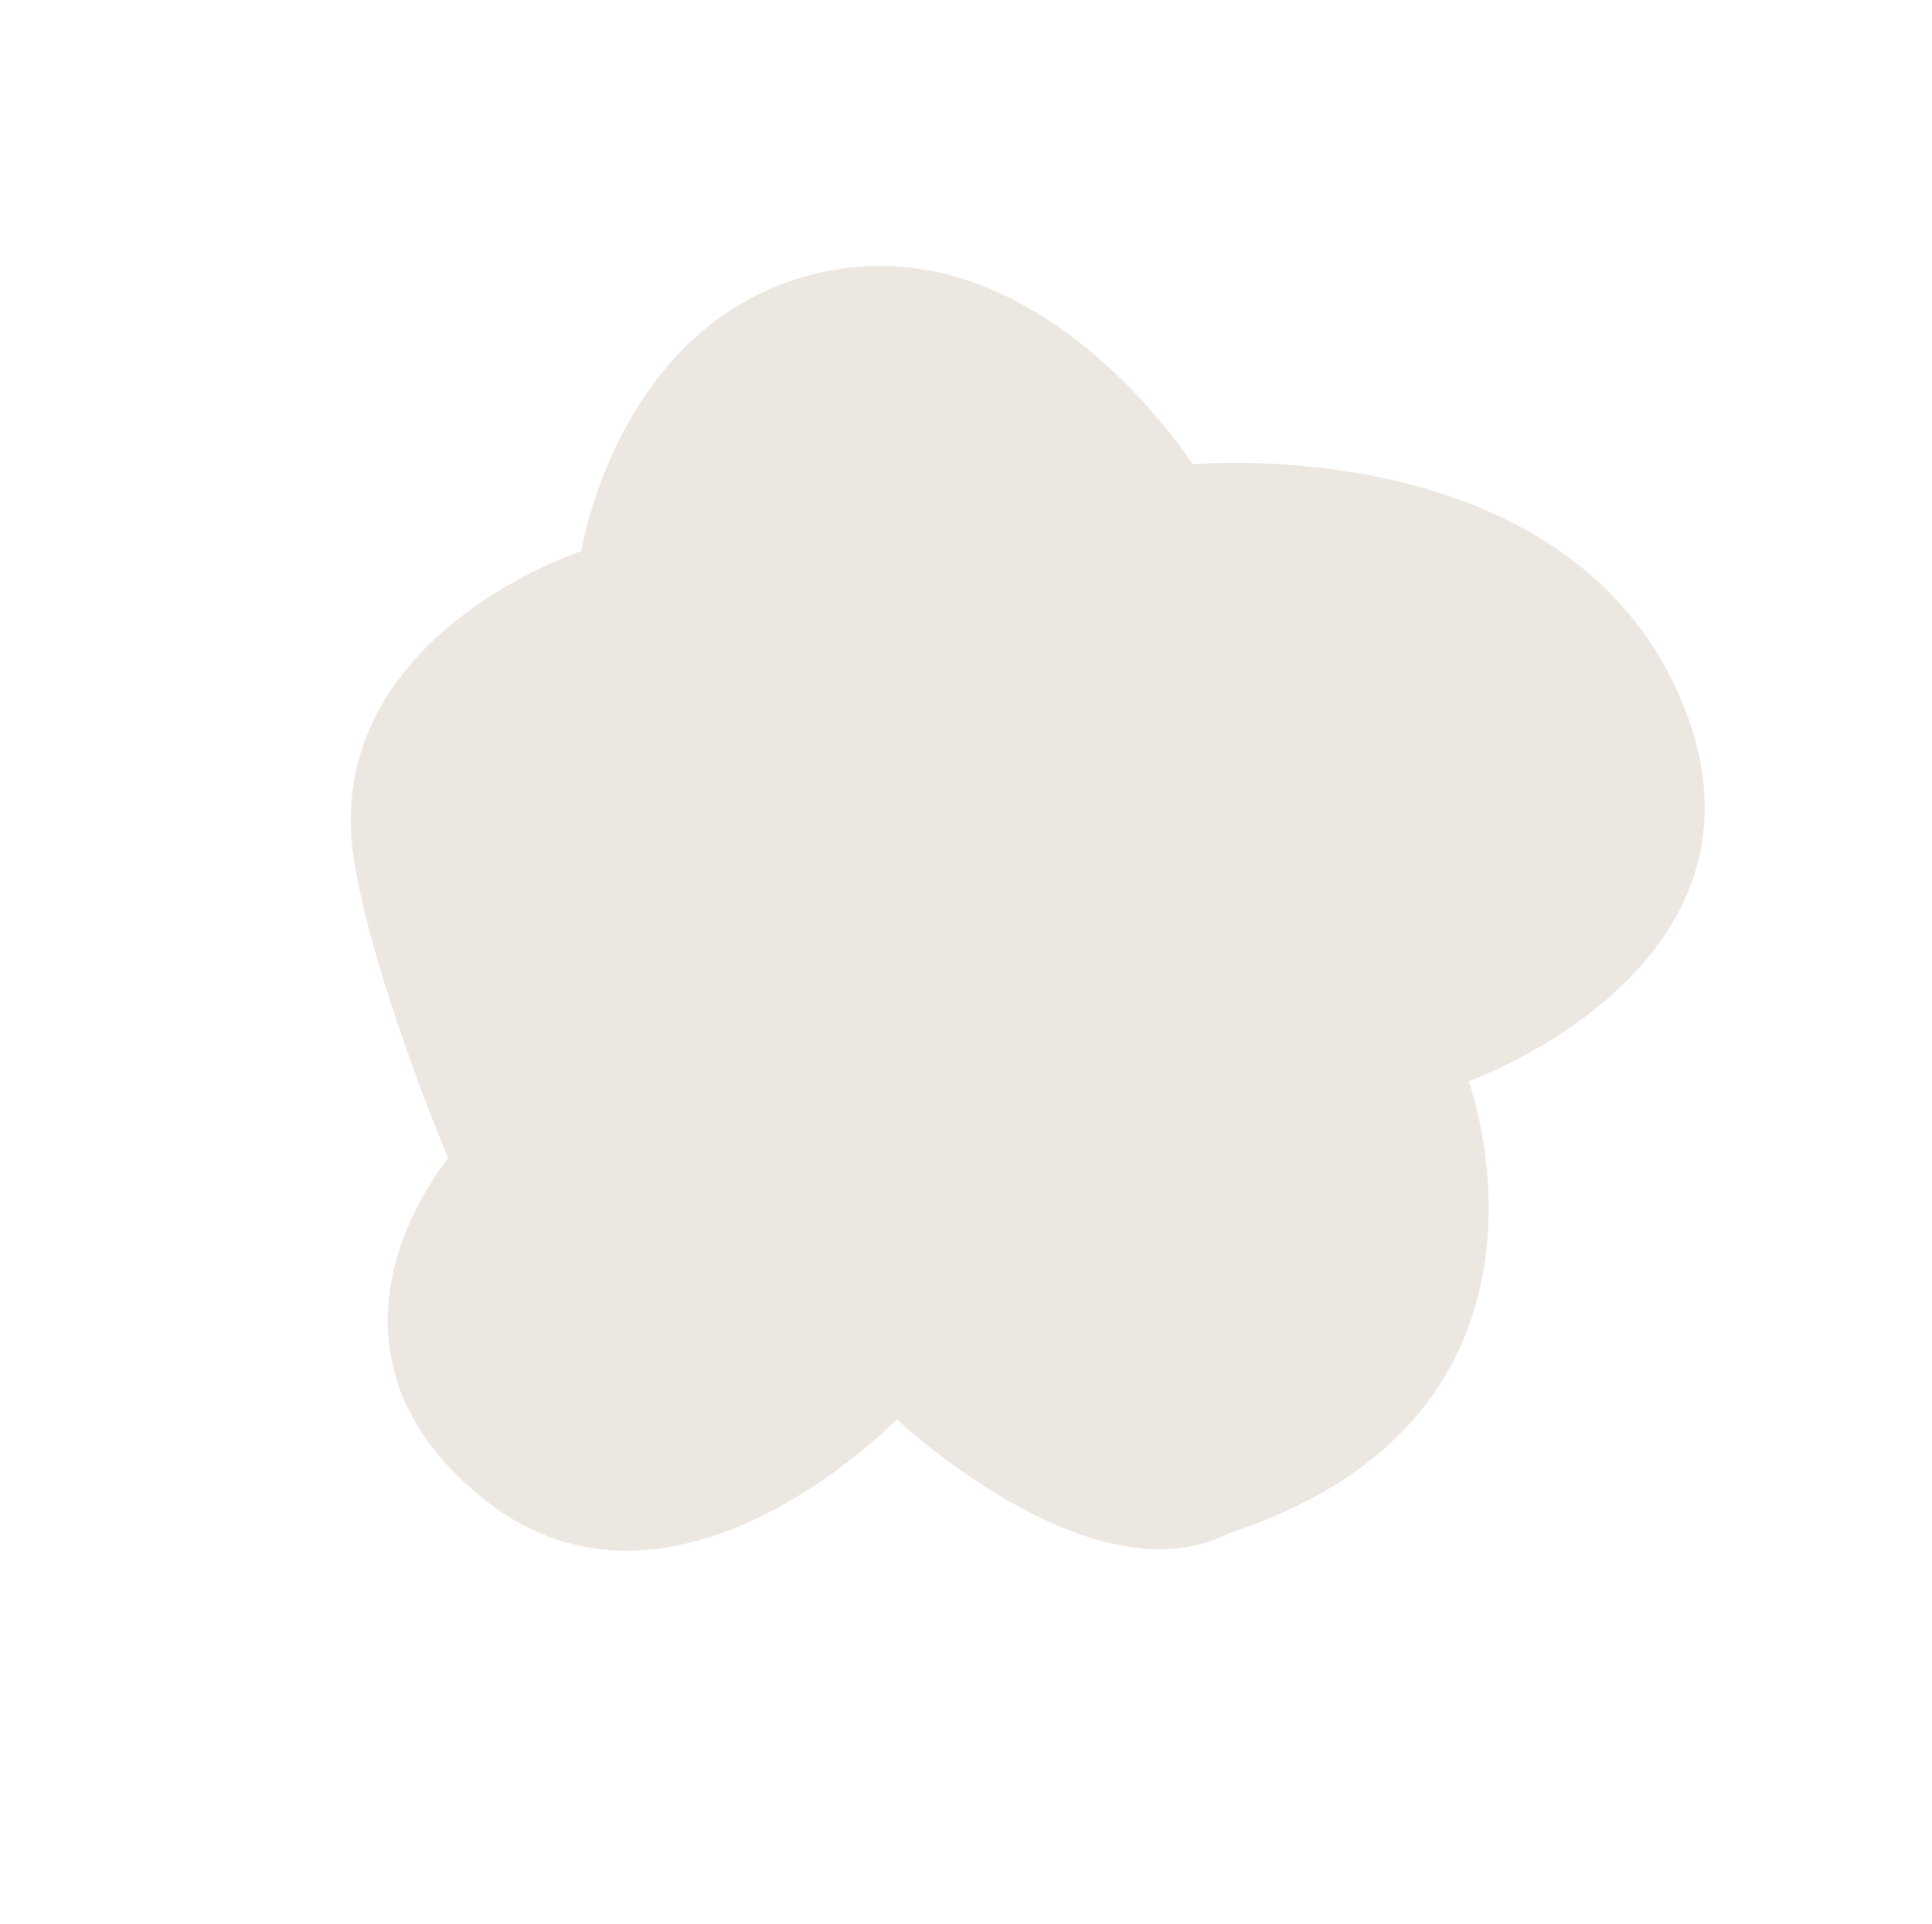<svg xmlns="http://www.w3.org/2000/svg" width="81.743" height="81.404" viewBox="0 0 81.743 81.404">
  <defs>
    <style>
      .cls-1 {
        fill: #ece7e1;
      }
    </style>
  </defs>
  <path id="Path_18" data-name="Path 18" class="cls-1" d="M1626.875,324.948s-6.4-8.207-1.444-15.888,16.4-5.536,16.4-5.536,9.621-12.5,21.256-8.363,5.8,17.63,5.8,17.63,13.872,5.817,7.059,20.49c-1.8,6.243-13.1,6.956-13.1,6.956s.738,13.684-9.542,15.1-11.475-8.75-11.475-8.75-7.439-2.719-11.807-5.593C1621.906,335.652,1626.875,324.948,1626.875,324.948Z" transform="translate(-847.281 -1388.114) rotate(47)"/>
</svg>
